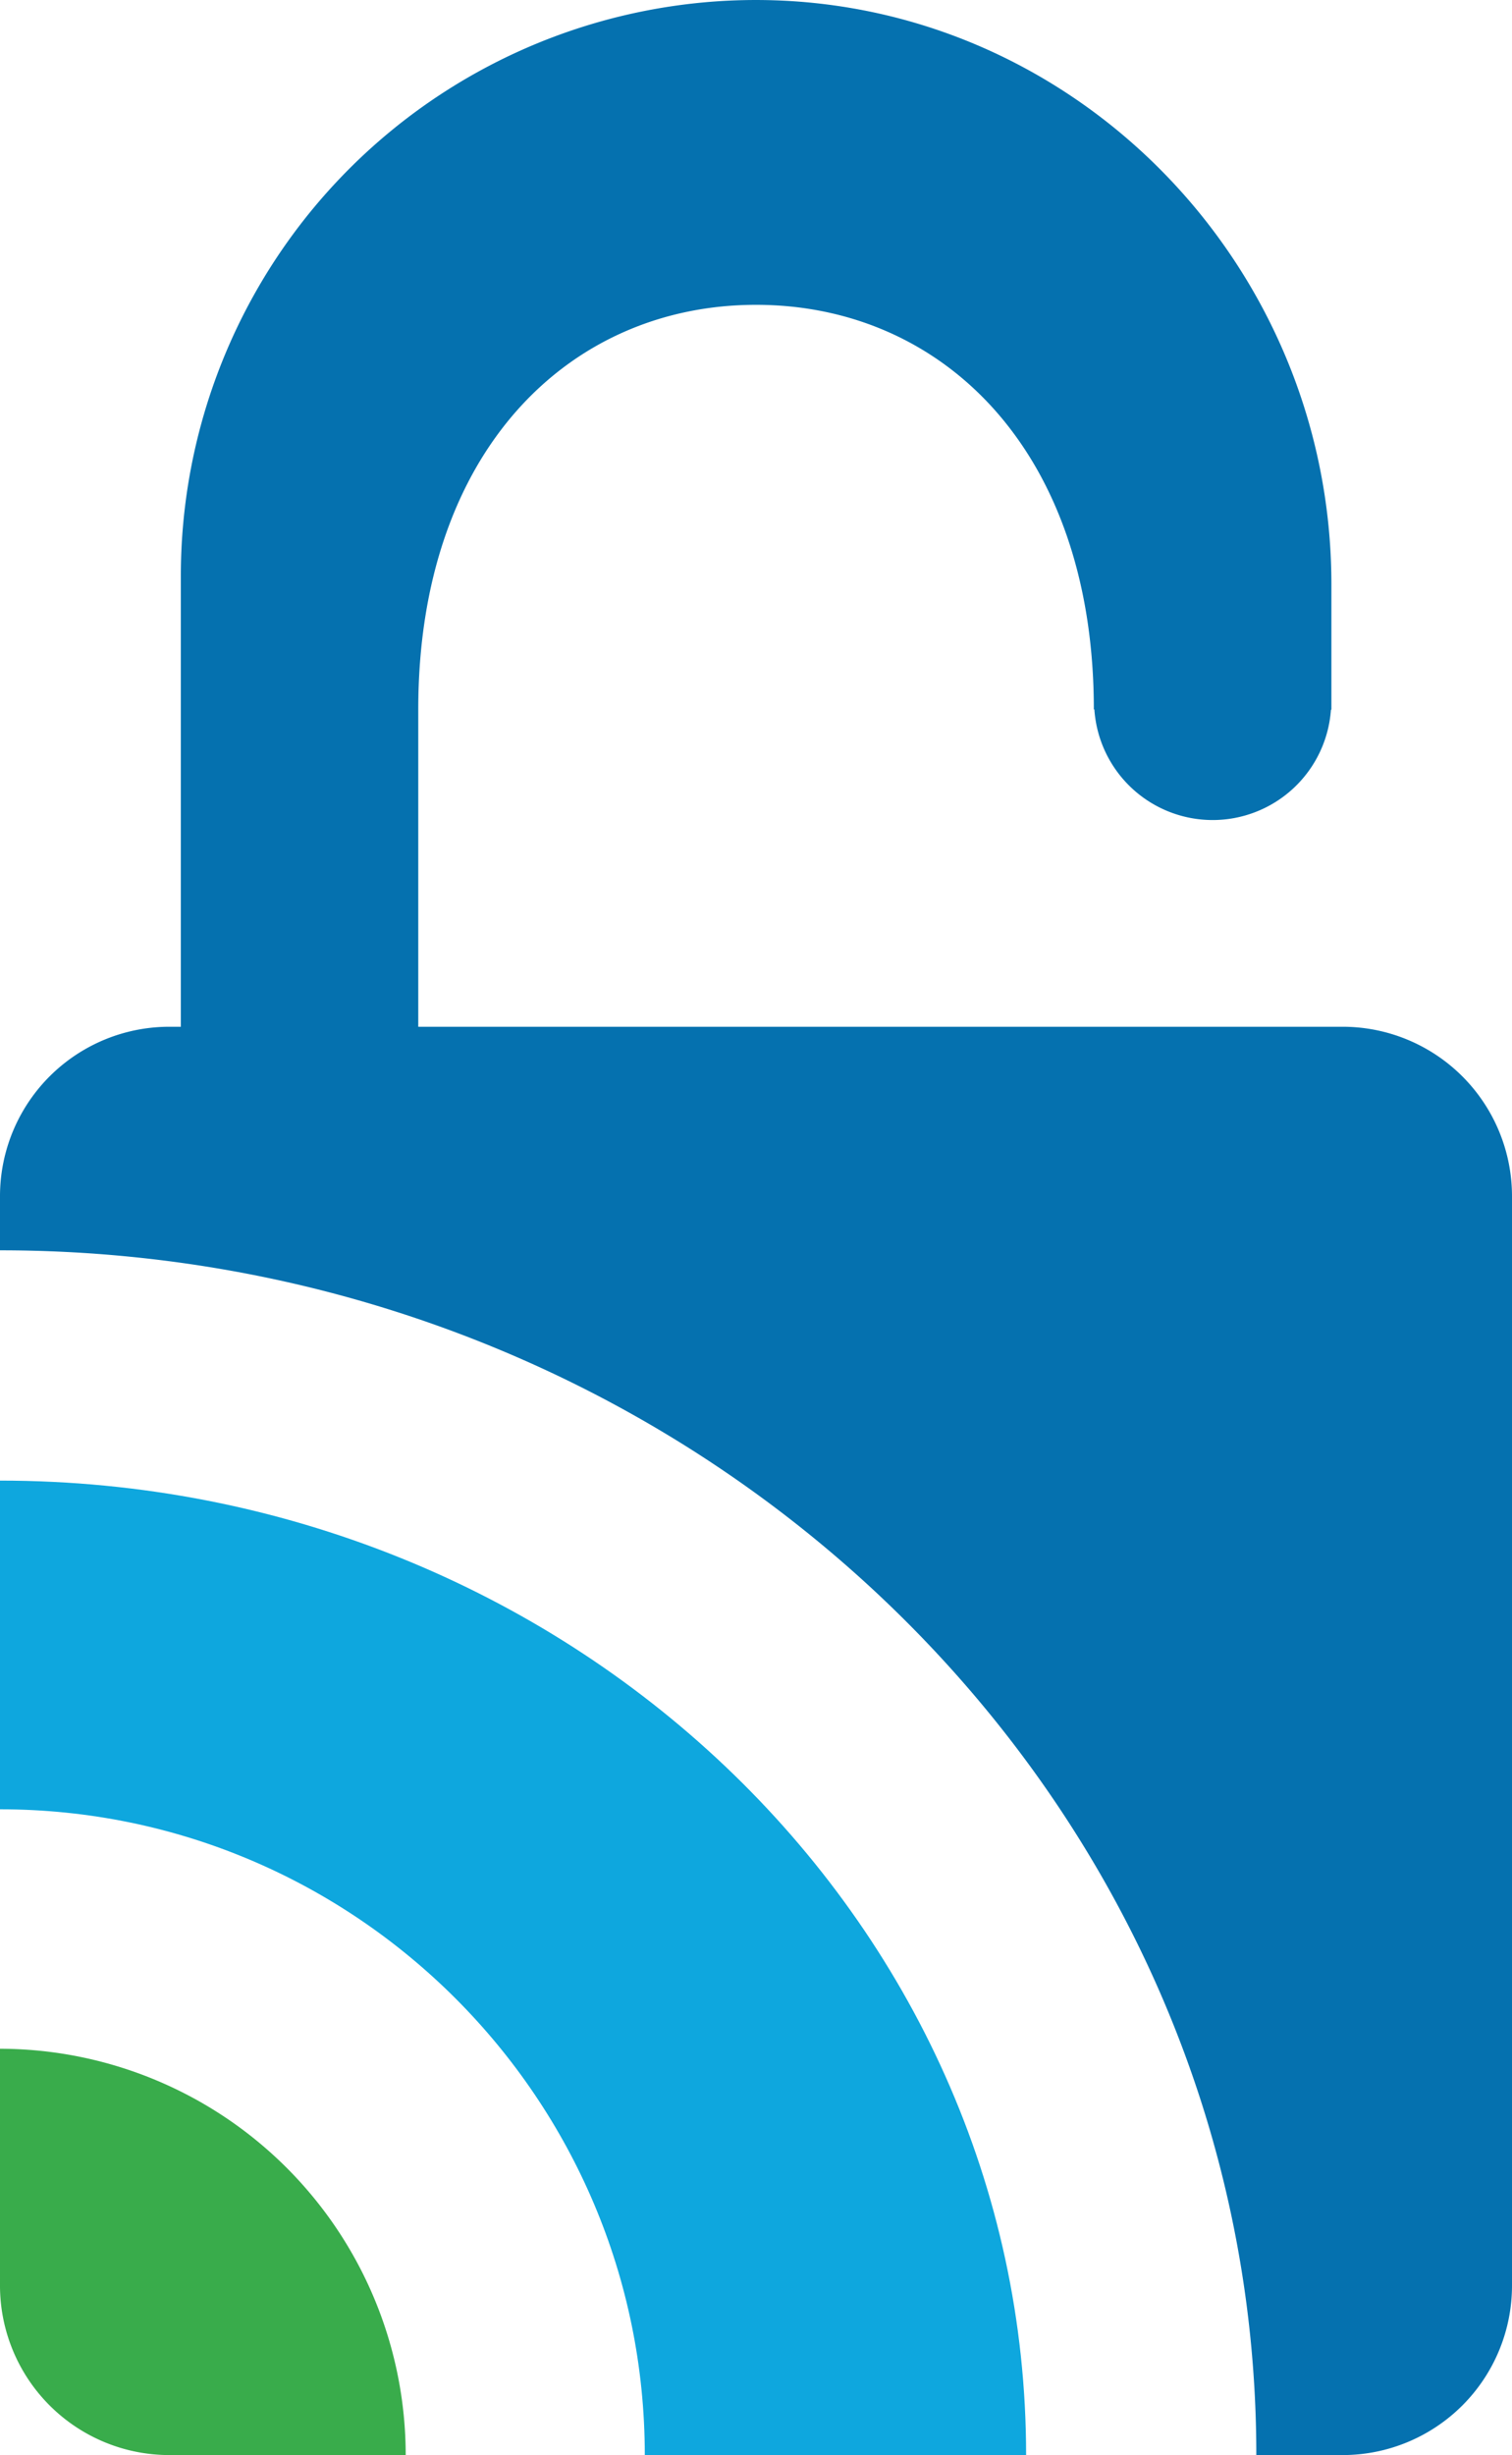 <svg id="Capa_1" data-name="Capa 1" xmlns="http://www.w3.org/2000/svg" viewBox="0 0 308.1 500"><defs><style>.cls-1{fill:#0ea7de;}.cls-2{fill:#39ac4b;}.cls-3{fill:#0571af;}</style></defs><path class="cls-1" d="M131.39,500h77.7C209.09,390.57,115.3,301.54,0,301.54v66.94C72.45,368.48,131.39,427.48,131.39,500Z"/><path class="cls-2" d="M0,417.25v48.22A34.52,34.52,0,0,0,34.5,500H82.67A82.8,82.8,0,0,0,0,417.25Z"/><path class="cls-3" d="M273.6,209.11H85.23V144.49c0-52.66,30.82-82.41,68.83-82.41s68.83,29.75,68.83,82.41H223a24.16,24.16,0,0,0,48.2.12,1.47,1.47,0,0,0,.1-.13V119C271.28,51.73,215.62-3,148.54.13A117.27,117.27,0,0,0,36.85,117.32l0,91.79H34.5A34.51,34.51,0,0,0,0,243.64v11c141.13,0,256,110.07,256,245.36H273.6a34.52,34.52,0,0,0,34.5-34.53V243.64A34.52,34.52,0,0,0,273.6,209.11Z"/></svg>